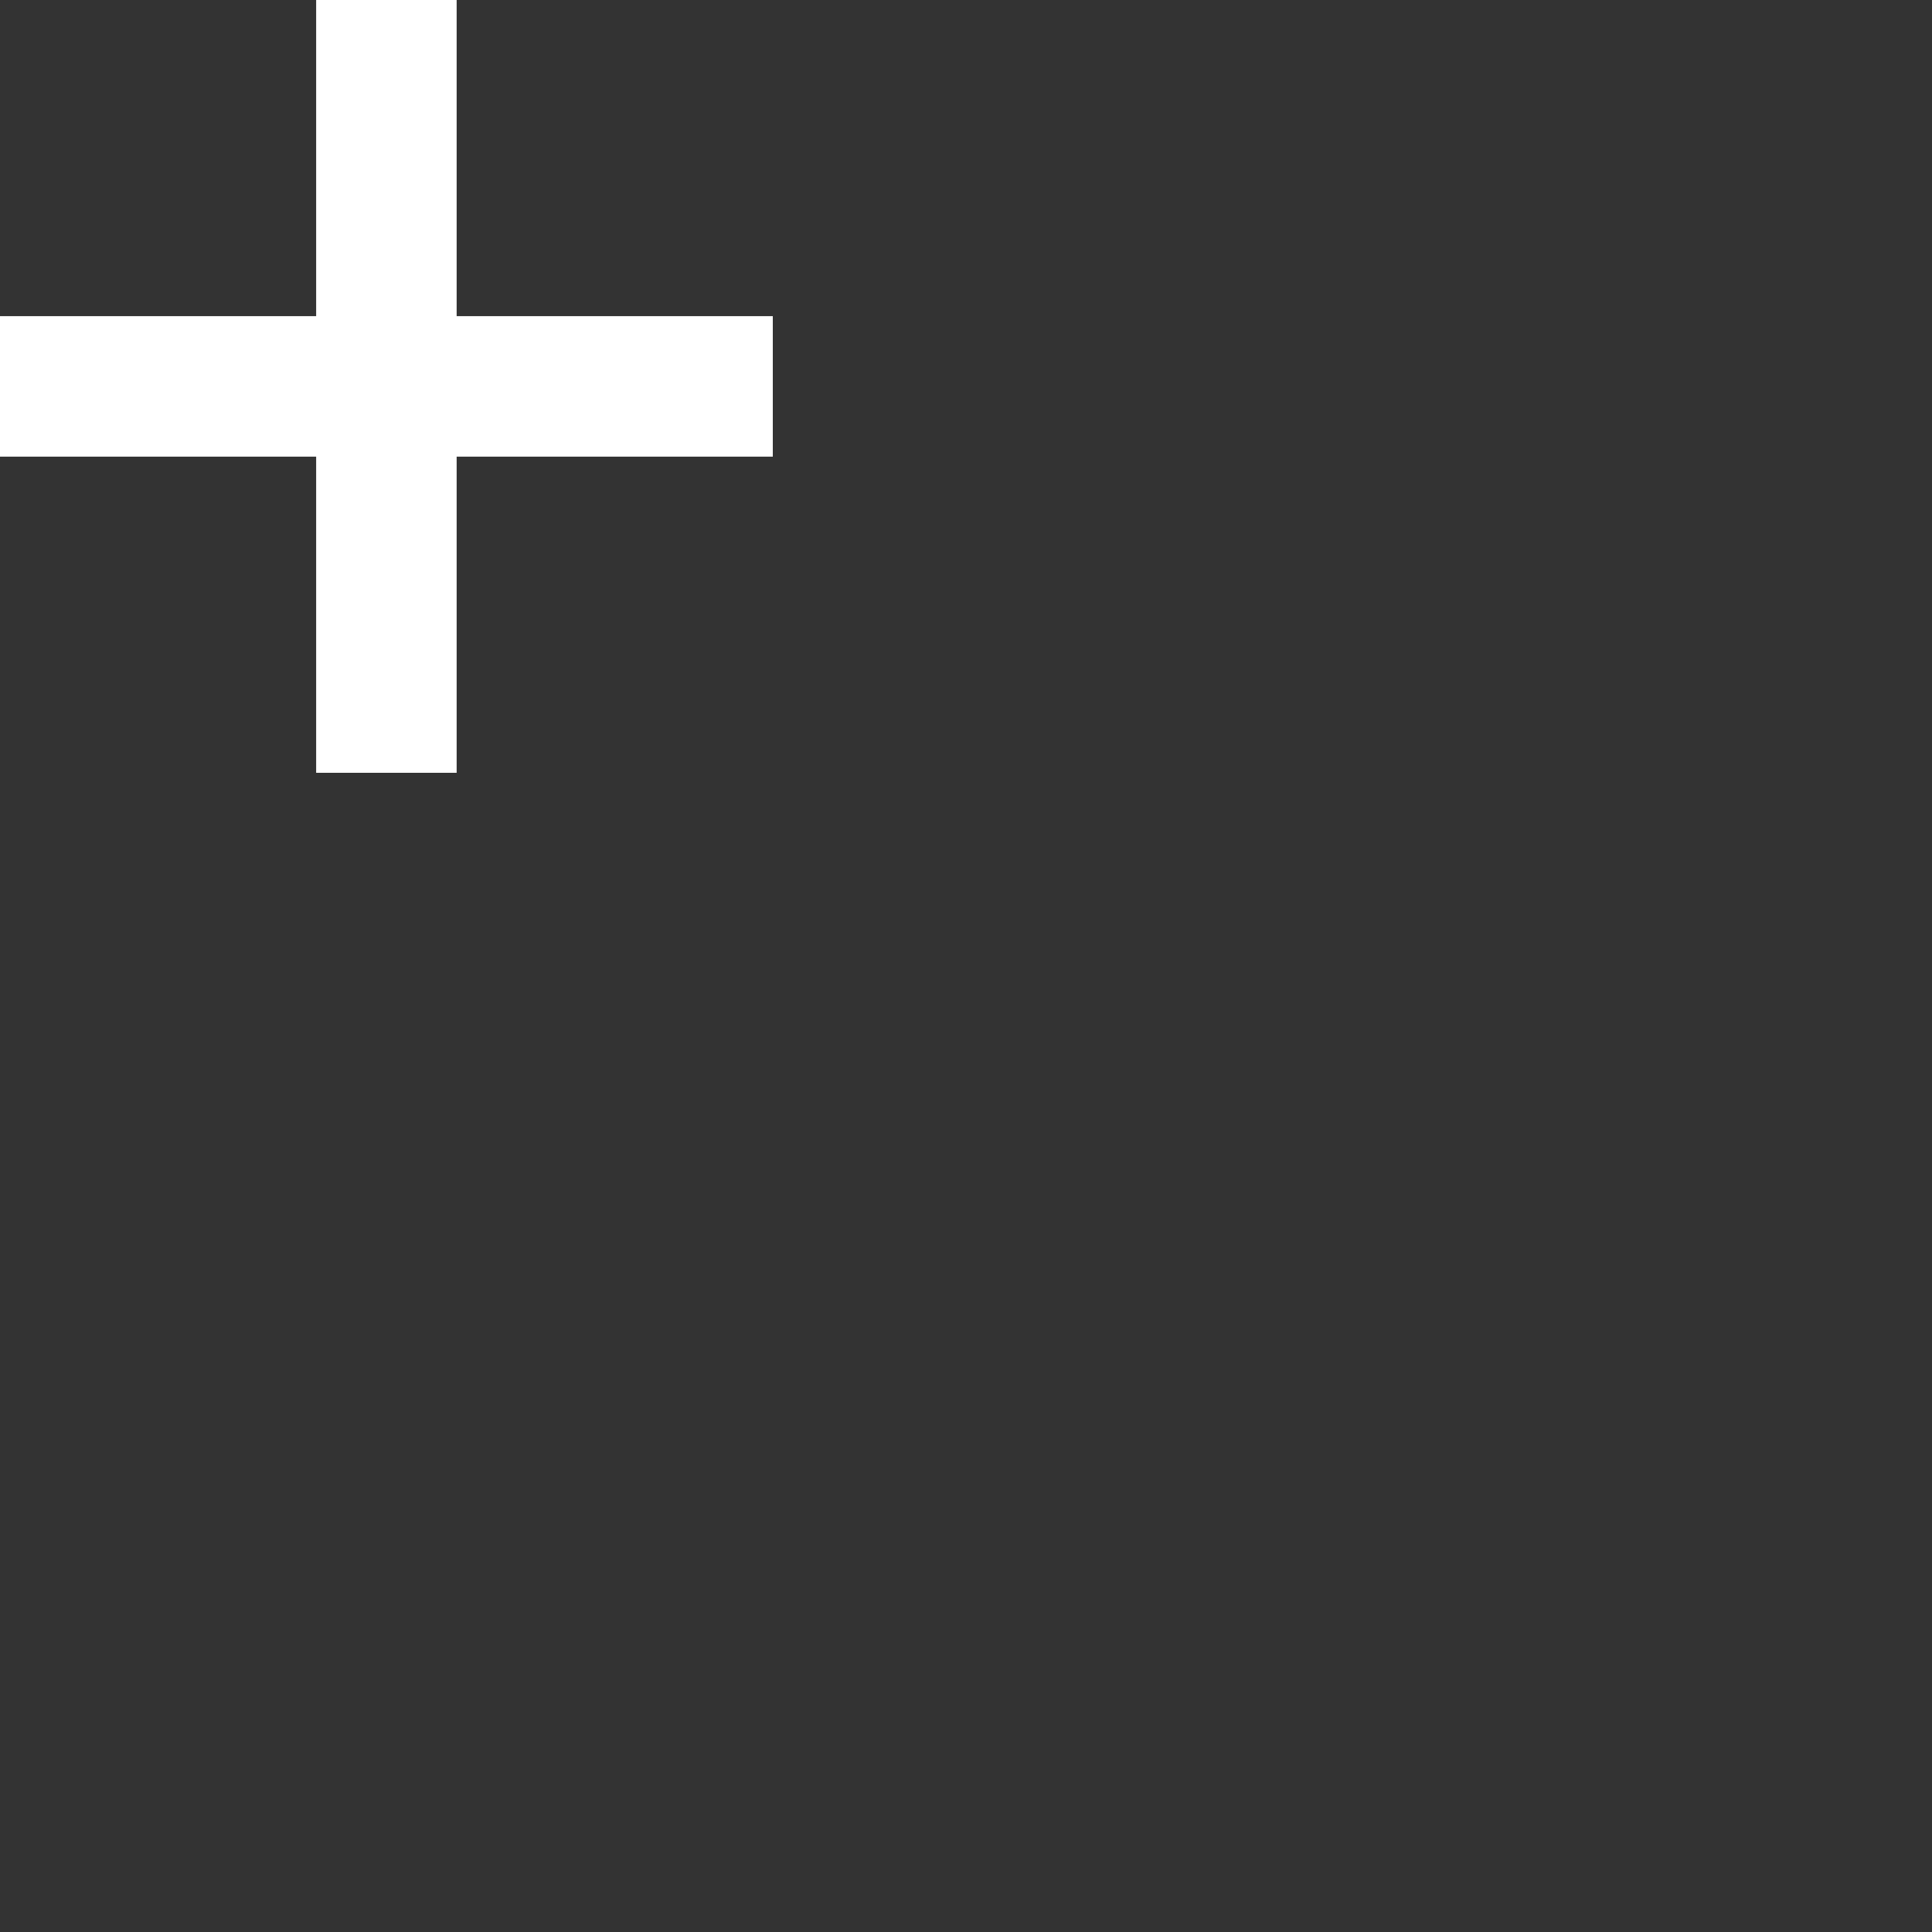 <svg width="100" height="100" viewBox="0 0 50 50" fill="none" xmlns="http://www.w3.org/2000/svg">
<rect x="0" y="0" width="50" height="50" fill="#333333" stroke="none"/>
<path d="M10 0L10 20" stroke="white" stroke-width="3.636"/>
<path d="M0 10H20" stroke="white" stroke-width="3.636"/>
</svg>
